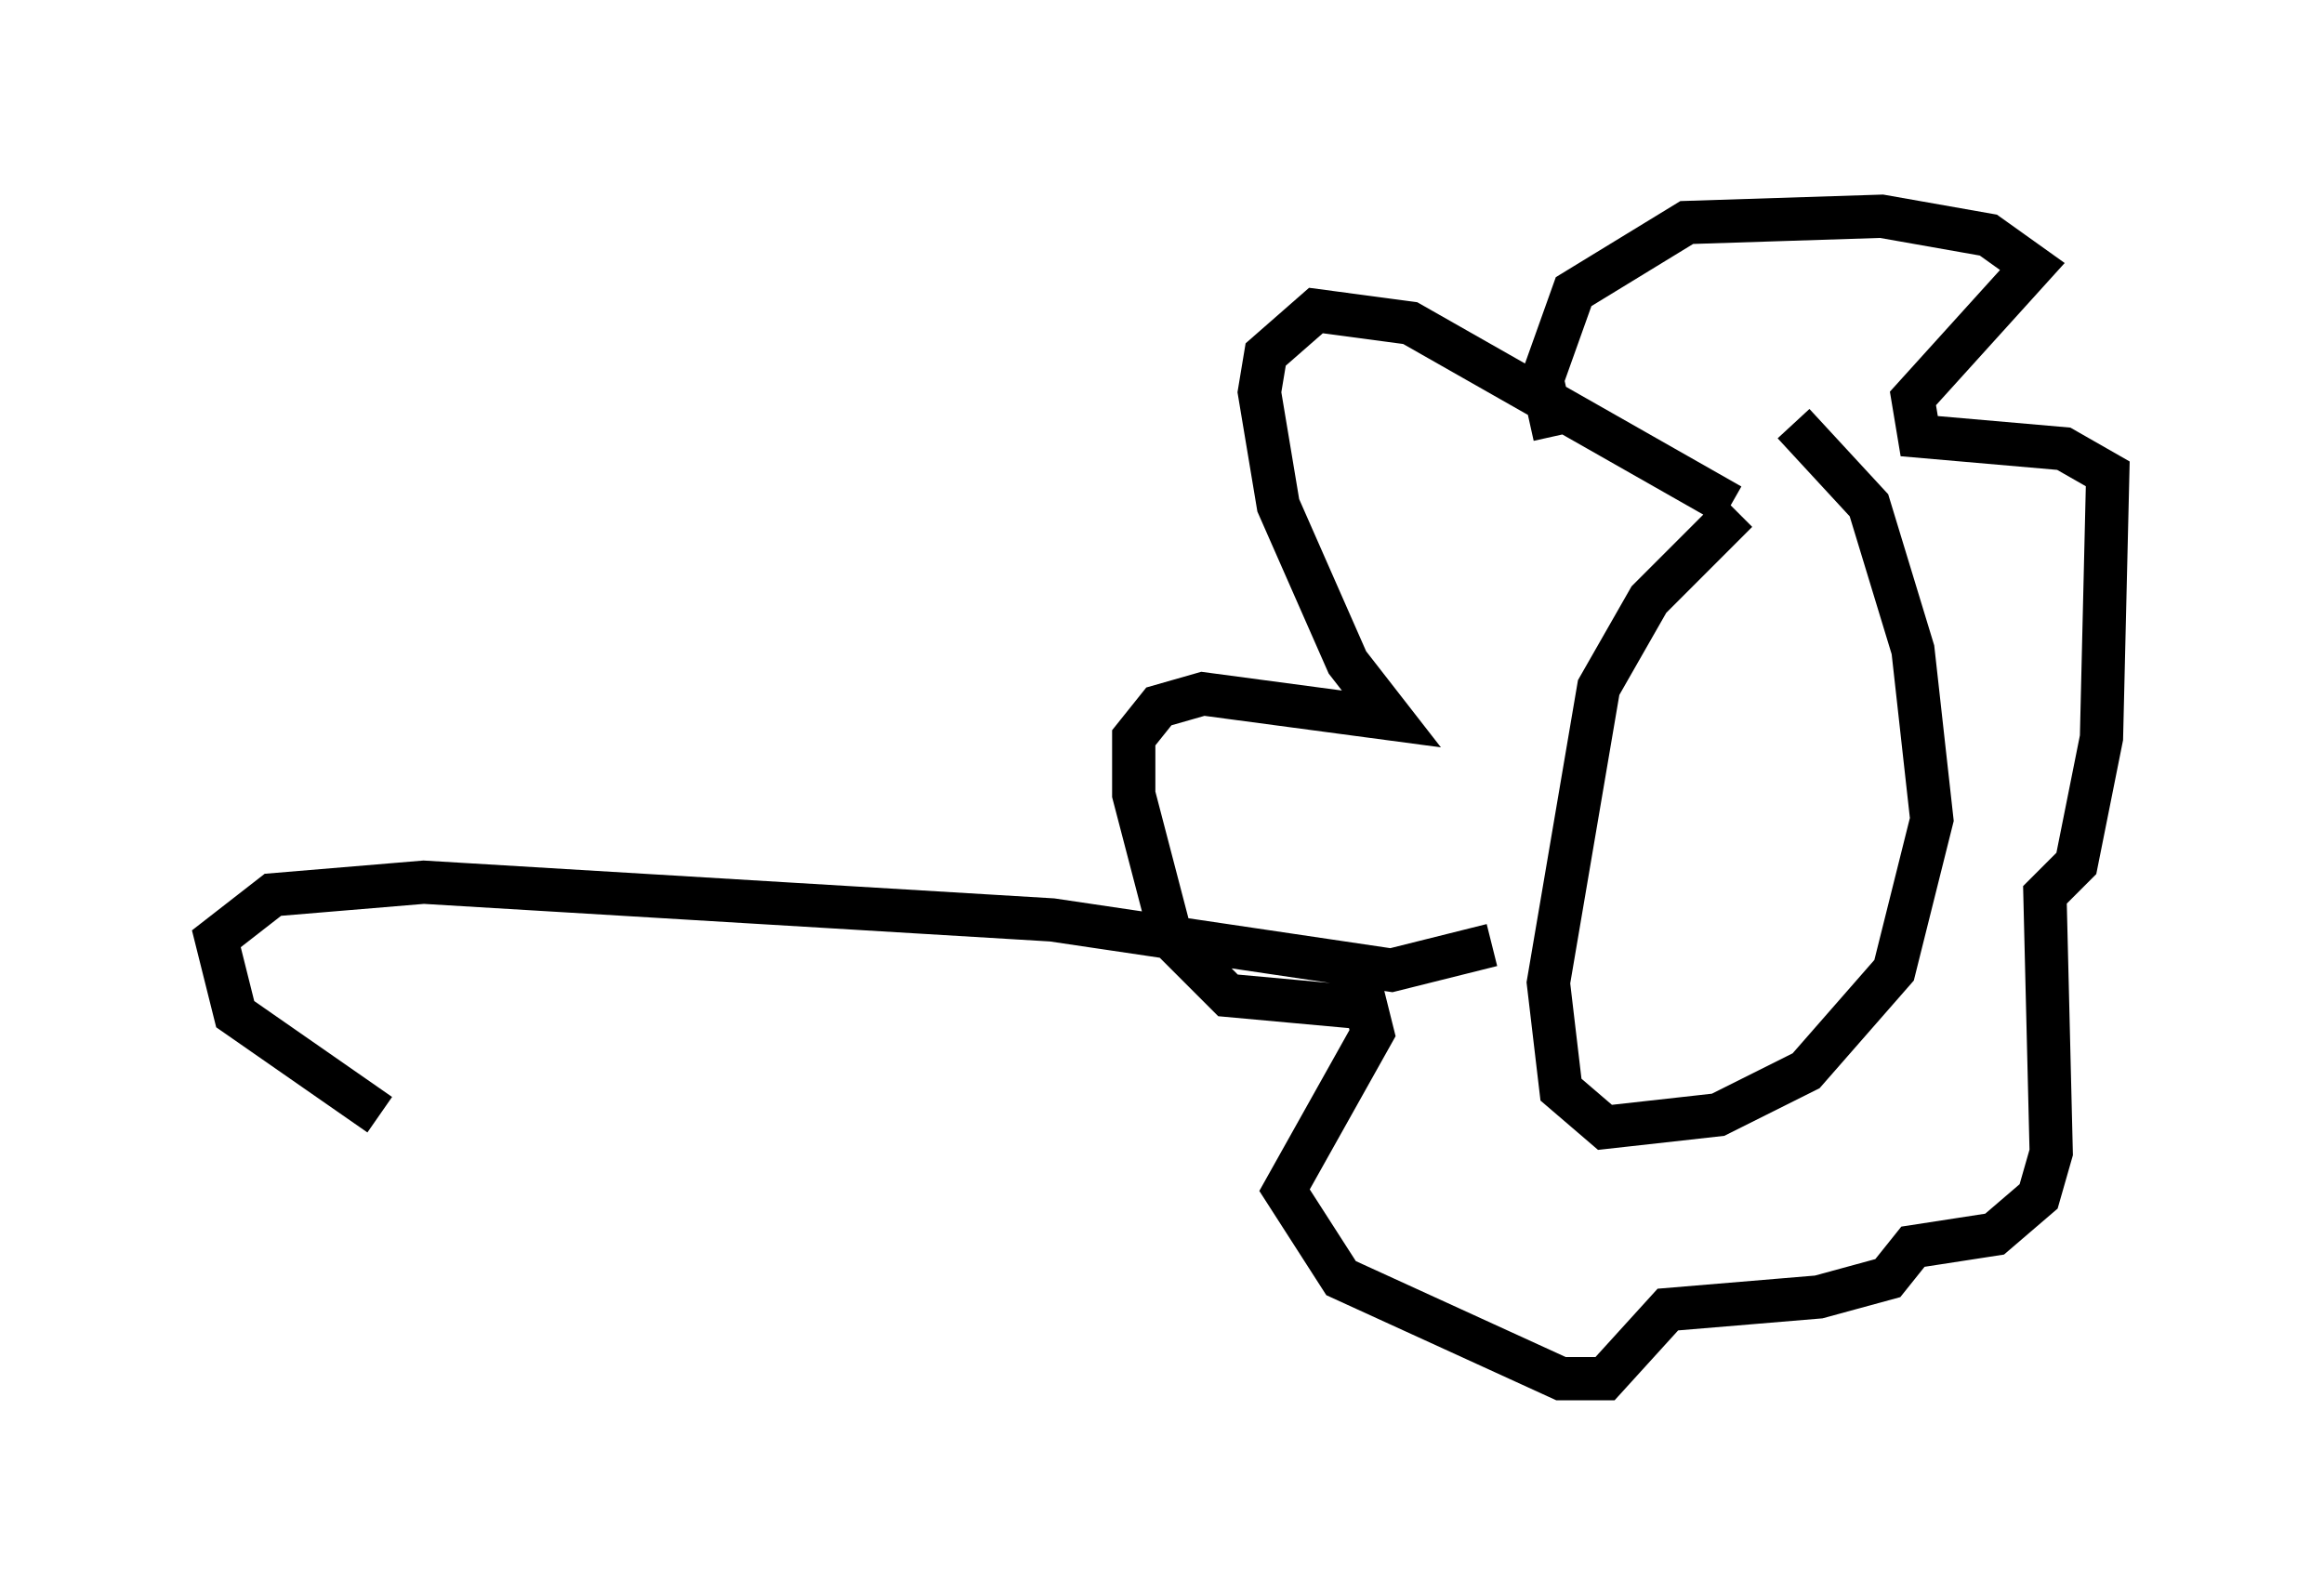 <?xml version="1.0" encoding="utf-8" ?>
<svg baseProfile="full" height="36.871" version="1.1" width="53.721" xmlns="http://www.w3.org/2000/svg" xmlns:ev="http://www.w3.org/2001/xml-events" xmlns:xlink="http://www.w3.org/1999/xlink"><defs /><rect fill="white" height="36.871" width="53.721" x="0" y="0" /><path d="M41.022, 11.682 m-0.872, 0.145 l-2.034, 2.034 -1.162, 2.034 l-1.162, 6.827 0.291, 2.469 l1.017, 0.872 2.615, -0.291 l2.034, -1.017 2.034, -2.324 l0.872, -3.486 -0.436, -3.922 l-1.017, -3.341 -1.743, -1.888 m-1.453, 1.888 l-7.408, -4.212 -2.179, -0.291 l-1.162, 1.017 -0.145, 0.872 l0.436, 2.615 1.598, 3.631 l1.017, 1.307 -4.358, -0.581 l-1.017, 0.291 -0.581, 0.726 l0.0, 1.307 0.872, 3.341 l1.307, 1.307 3.196, 0.291 l0.145, 0.581 -2.034, 3.631 l1.307, 2.034 5.084, 2.324 l1.017, 0.0 1.453, -1.598 l3.486, -0.291 1.598, -0.436 l0.581, -0.726 1.888, -0.291 l1.017, -0.872 0.291, -1.017 l-0.145, -5.955 0.726, -0.726 l0.581, -2.905 0.145, -6.101 l-1.017, -0.581 -3.341, -0.291 l-0.145, -0.872 2.76, -3.05 l-1.017, -0.726 -2.469, -0.436 l-4.503, 0.145 -2.615, 1.598 l-0.726, 2.034 0.291, 1.307 m-1.453, 11.765 l-2.324, 0.581 -7.844, -1.162 l-14.525, -0.872 -3.486, 0.291 l-1.307, 1.017 0.436, 1.743 l3.341, 2.324 " fill="none" stroke="black" stroke-width="1" /></svg>